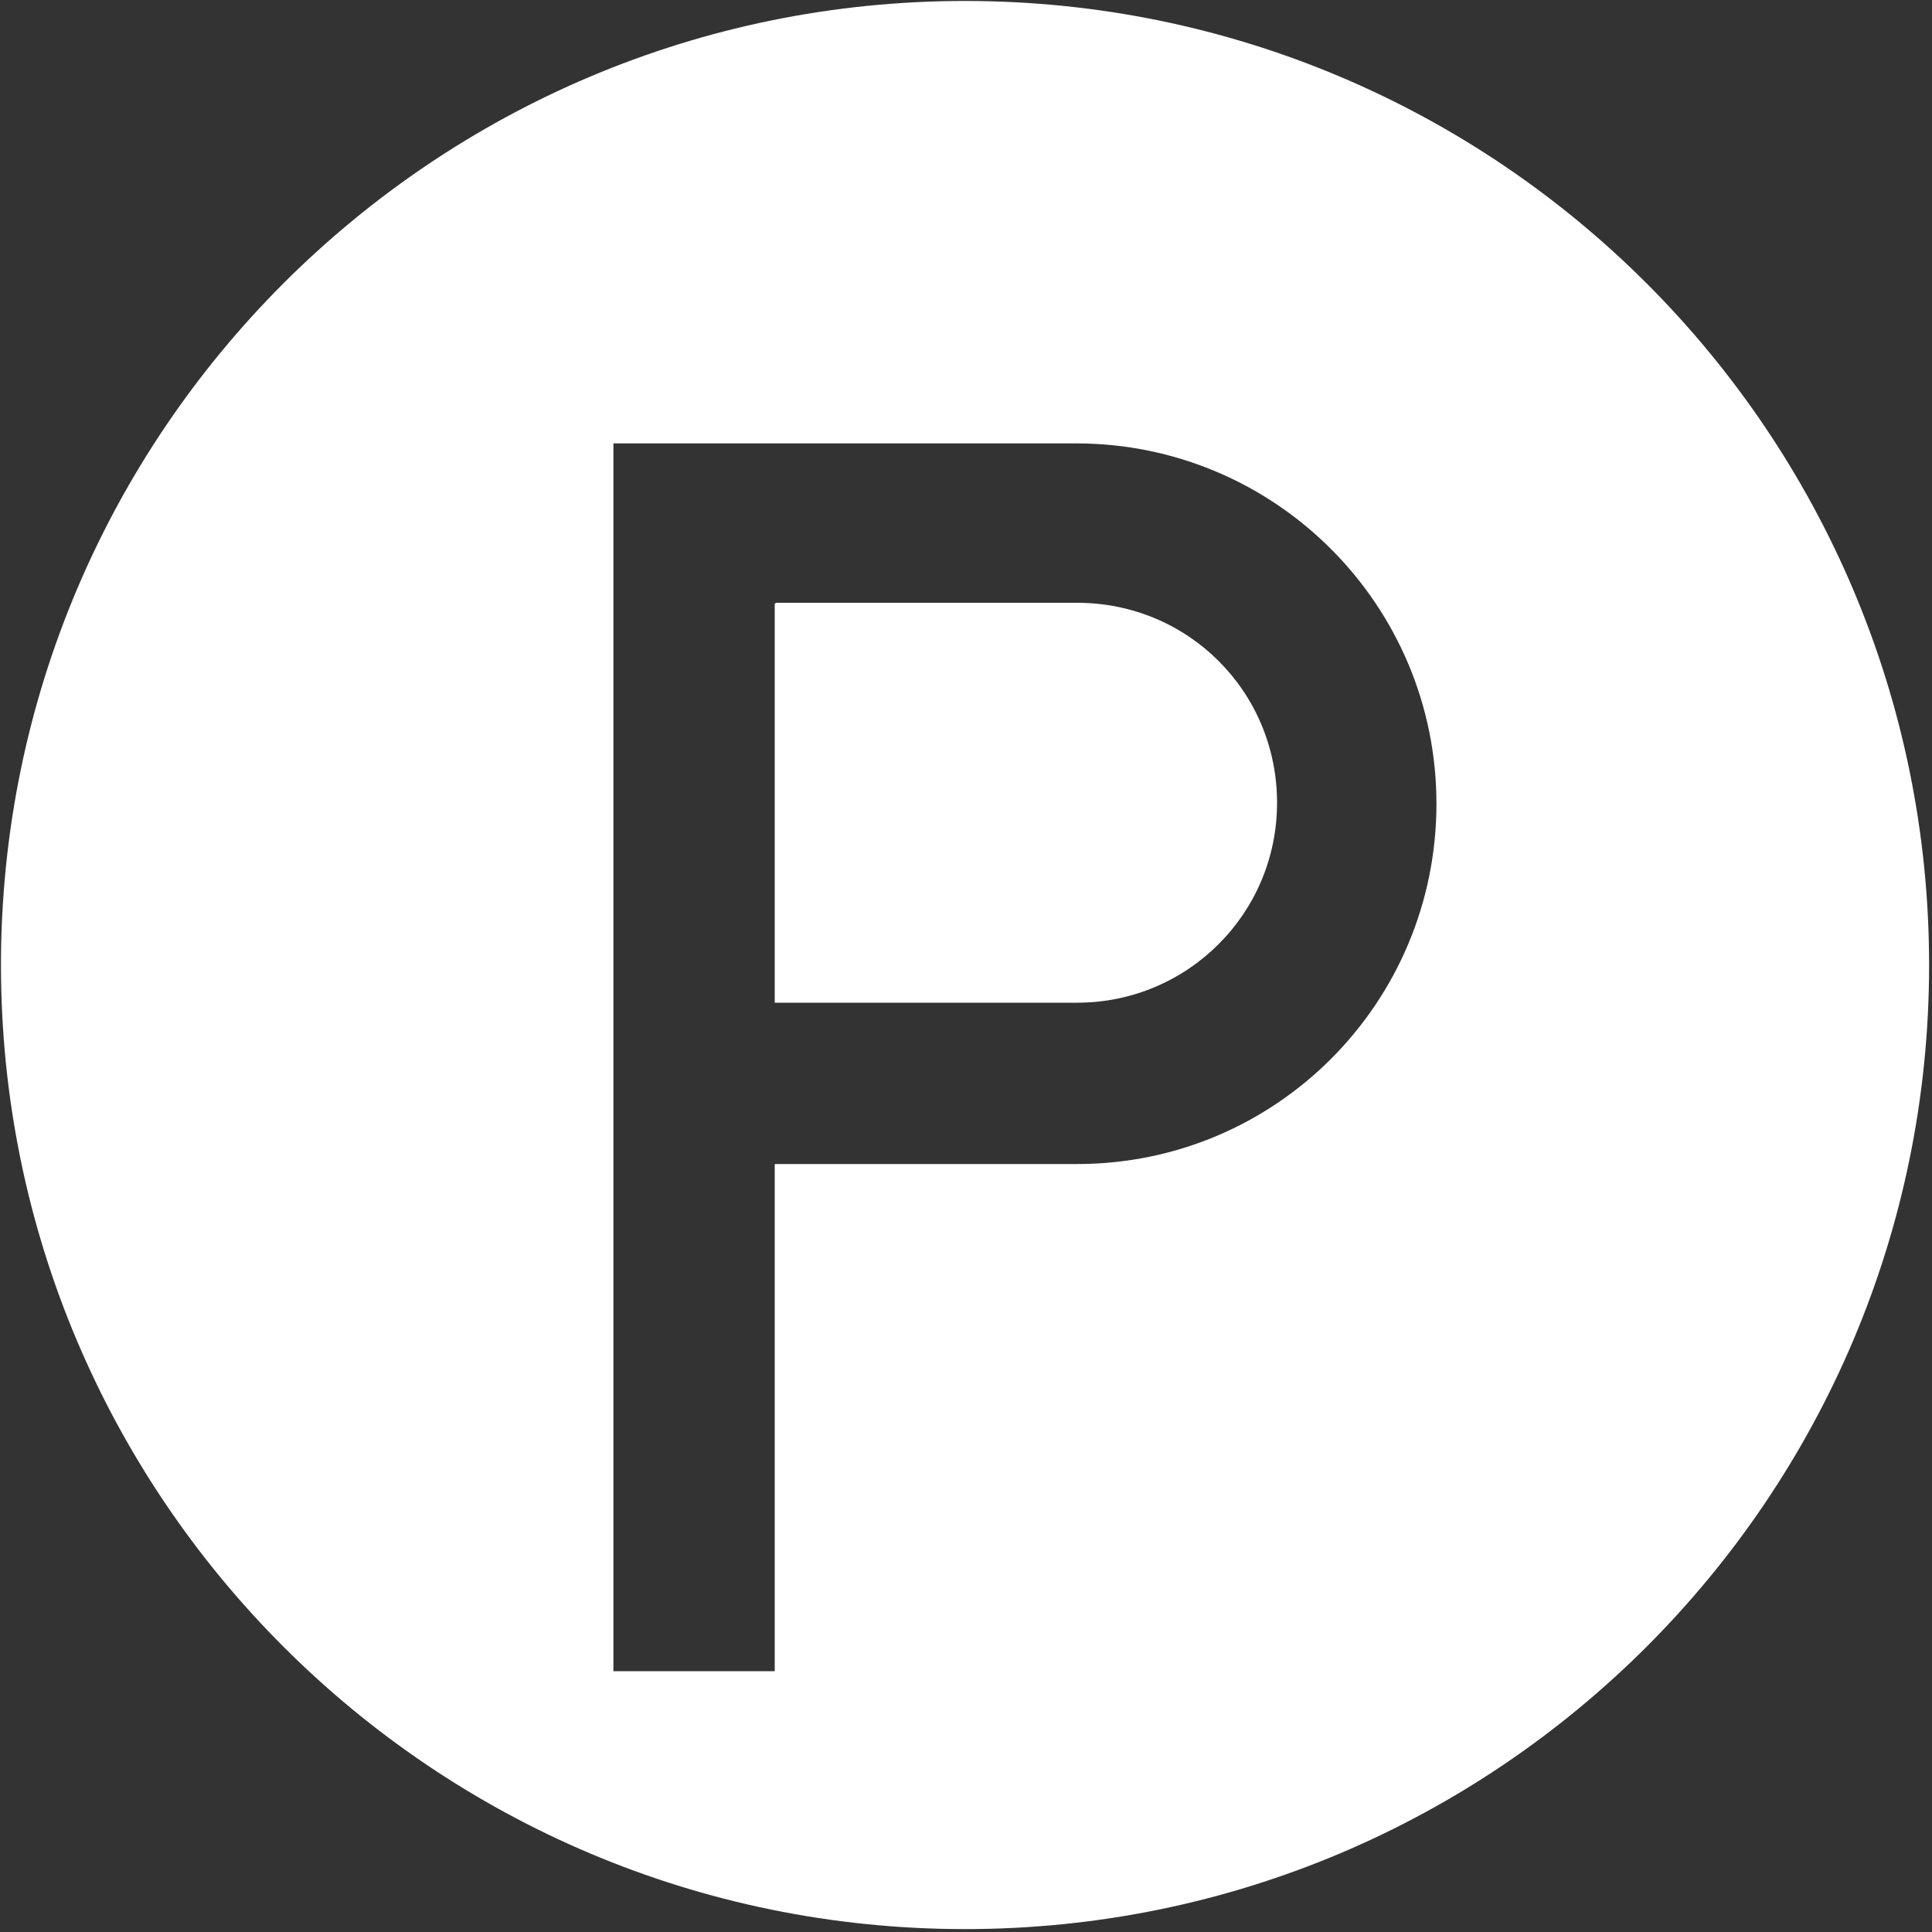 <?xml version="1.0" encoding="utf-8"?>
<!-- Generator: Adobe Illustrator 22.0.0, SVG Export Plug-In . SVG Version: 6.00 Build 0)  -->
<svg version="1.1" id="图层_1" xmlns="http://www.w3.org/2000/svg" xmlns:xlink="http://www.w3.org/1999/xlink" x="0px" y="0px"
	 viewBox="0 0 200 200" style="enable-background:new 0 0 200 200;" xml:space="preserve">
<rect x="0" y="0" width="200" height="200" fill="#333333" stroke="none"/>
<g>
	<style>
		.st0{fill:#fff;}
	</style>
	<path class="st0" d="M99.9,0.1C44.8,0.1,0.1,44.8,0.1,99.9s44.7,99.8,99.8,99.8s99.8-44.7,99.8-99.8S155,0.1,99.9,0.1z M111.5,120.5H80.2V173
		H63.5V45.9h16.6h31.3c20.6,0,37.3,16.7,37.3,37.3S132.1,120.5,111.5,120.5z"/>
	<path class="st0" d="M80.2,62.5v41.3h0.1h31.2c11.4,0,20.7-9.2,20.7-20.7s-9.2-20.7-20.7-20.7H80.3C80.3,62.5,80.2,62.5,80.2,62.5z"/>
</g>
</svg>
